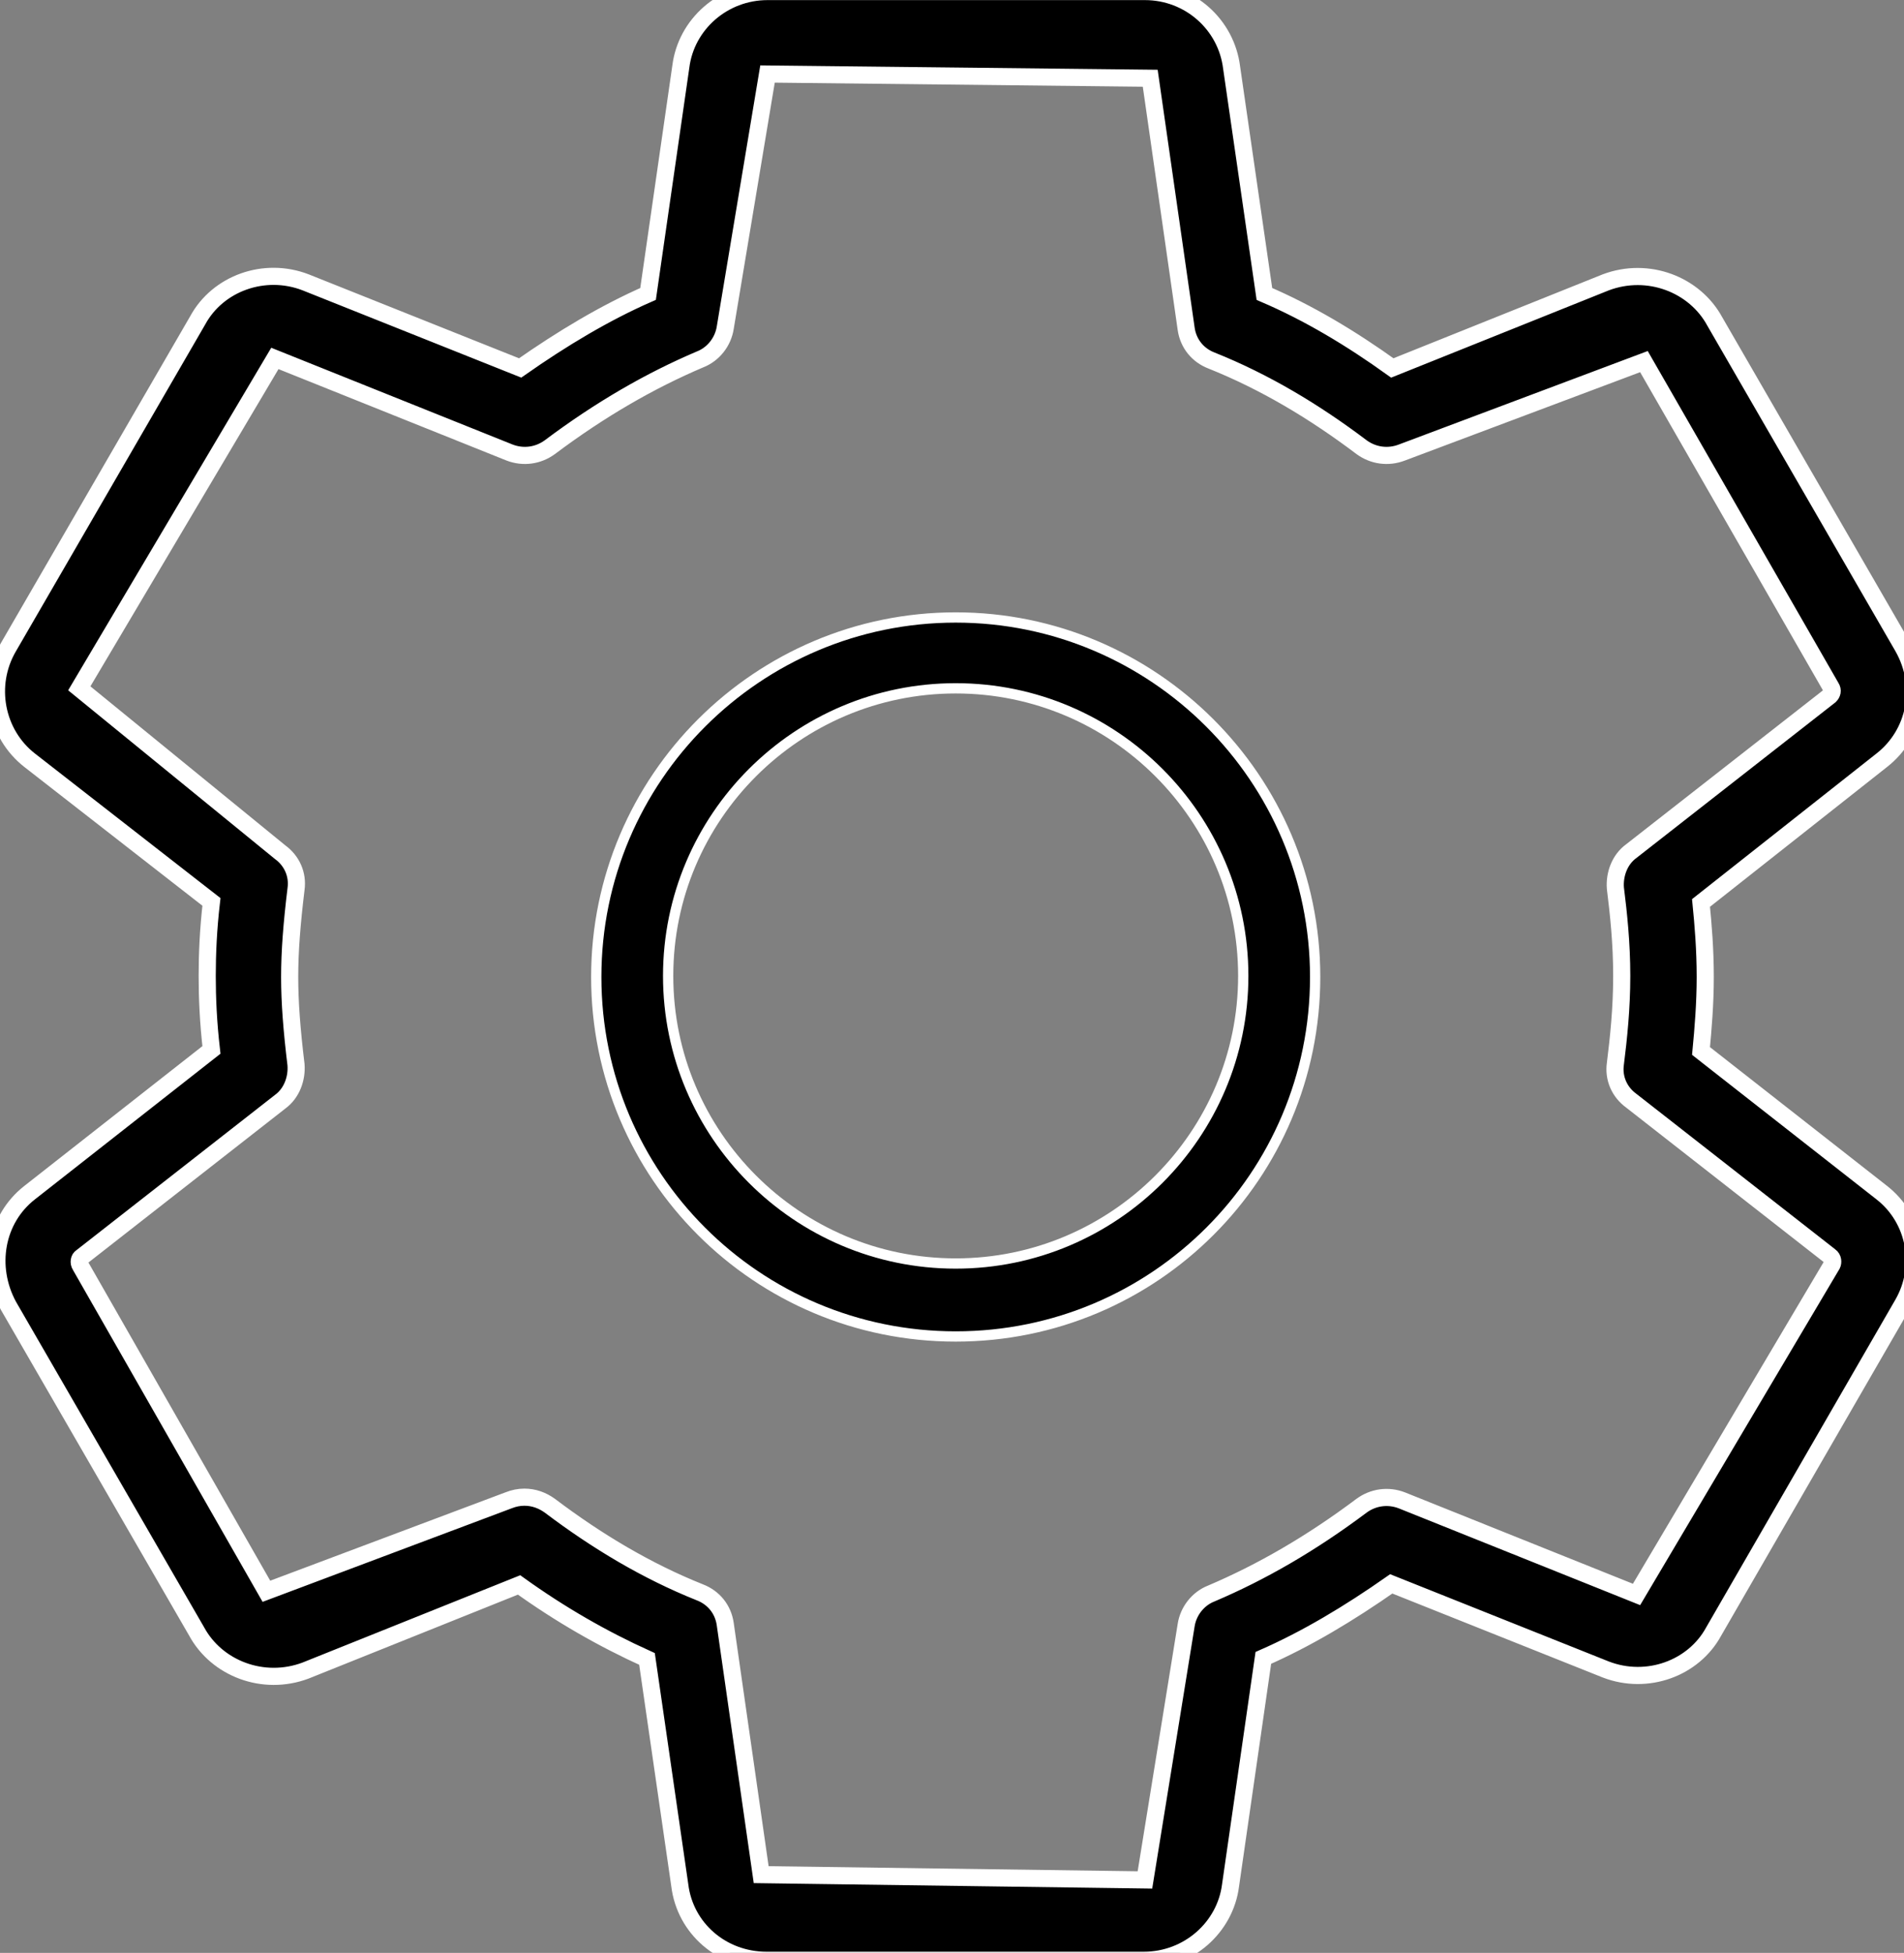 <?xml version="1.0" encoding="utf-8"?>
<!-- Generator: Adobe Illustrator 22.1.0, SVG Export Plug-In . SVG Version: 6.00 Build 0)  -->
<svg version="1.1" id="Layer_1" xmlns="http://www.w3.org/2000/svg" xmlns:xlink="http://www.w3.org/1999/xlink" x="0px" y="0px"
	 viewBox="0 0 180.1 184.7" style="enable-background:new 0 0 180.1 184.7;" xml:space="preserve">
<rect x="0" y="0" width="180.1" height="184.7" fill="#808080" stroke="none"/>
<style type="text/css">
	.st0{stroke:#FFFFFF;stroke-width:1.62;stroke-miterlimit:10;}
	.st1{stroke:#FFFFFF;stroke-width:0.972;stroke-miterlimit:10;}
</style>
<g>
	<g>
		<g>
			<path class="st0" d="M178,112.8l-17.1-13.4c0.2-2.1,0.4-4.5,0.4-7c0-2.6-0.2-5-0.4-7L178,71.9c3.2-2.5,4.1-7,2-10.7l-17.8-30.8
				c-1.9-3.5-6.3-5.2-10.3-3.7l-20.2,8.1c-3.9-2.8-7.9-5.2-12.1-7l-3.1-21.4c-0.5-4.1-4-7.2-8.2-7.2H72.6c-4.2,0-7.7,3.1-8.2,7.1
				l-3.1,21.5c-4.1,1.8-8.1,4.2-12.1,7l-20.3-8.1c-3.9-1.5-8.3,0.1-10.2,3.6L0.8,61.2c-2.1,3.6-1.2,8.2,2,10.7L20,85.3
				c-0.3,2.6-0.4,4.9-0.4,7c0,2.1,0.1,4.4,0.4,7L2.8,112.8c-3.2,2.5-4,7-2,10.7l17.8,30.8c1.9,3.5,6.3,5.2,10.3,3.7l20.2-8.1
				c3.9,2.8,7.9,5.1,12.1,7l3.1,21.4c0.5,4.1,4,7.1,8.2,7.1h35.7c4.2,0,7.7-3.1,8.2-7.1l3.1-21.5c4.1-1.8,8.1-4.2,12.1-7l20.3,8.1
				c3.9,1.5,8.3-0.1,10.2-3.6l17.9-31C182,119.8,181.2,115.3,178,112.8z M173.3,119.6l-18.5,31.2l-22.2-8.9
				c-1.3-0.5-2.7-0.3-3.8,0.5c-4.8,3.6-9.5,6.3-14.2,8.3c-1.3,0.5-2.2,1.7-2.4,3l-3.9,24.1L72,177.3l-3.4-23.7
				c-0.2-1.4-1.1-2.5-2.4-3c-5-2-9.7-4.8-14.2-8.2c-0.7-0.5-1.5-0.8-2.4-0.8c-0.5,0-1,0.1-1.5,0.3l-22.9,8.6L7.6,119.7
				c-0.2-0.3-0.1-0.7,0.1-0.8l18.8-14.7c1.1-0.8,1.6-2.2,1.5-3.5c-0.4-3.3-0.6-5.9-0.6-8.3c0-2.4,0.2-5,0.6-8.3
				c0.2-1.4-0.4-2.7-1.5-3.5L7.5,65.1L26,33.9l22.2,8.9c1.3,0.5,2.7,0.3,3.8-0.5c4.8-3.6,9.5-6.3,14.2-8.3c1.3-0.5,2.2-1.7,2.4-3
				L72.6,7l36.2,0.4l3.4,23.7c0.2,1.4,1.1,2.5,2.4,3c5,2,9.7,4.8,14.2,8.2c1.1,0.8,2.5,1,3.8,0.5l22.9-8.6L173.2,65
				c0.2,0.3,0.1,0.6-0.1,0.8l-18.8,14.7c-1.1,0.8-1.6,2.2-1.5,3.5c0.3,2.4,0.6,5.2,0.6,8.3c0,3.1-0.3,5.9-0.6,8.3
				c-0.2,1.4,0.4,2.7,1.5,3.5l18.8,14.7C173.4,119,173.4,119.4,173.3,119.6z"/>
			<path class="st1" d="M90.4,58.4c-18.7,0-34,15.2-34,34s15.2,34,34,34s34-15.2,34-34S109.1,58.4,90.4,58.4z M90.4,119.5
				c-15,0-27.2-12.2-27.2-27.2s12.2-27.2,27.2-27.2s27.2,12.2,27.2,27.2S105.4,119.5,90.4,119.5z"/>
		</g>
	</g>
</g>
</svg>
